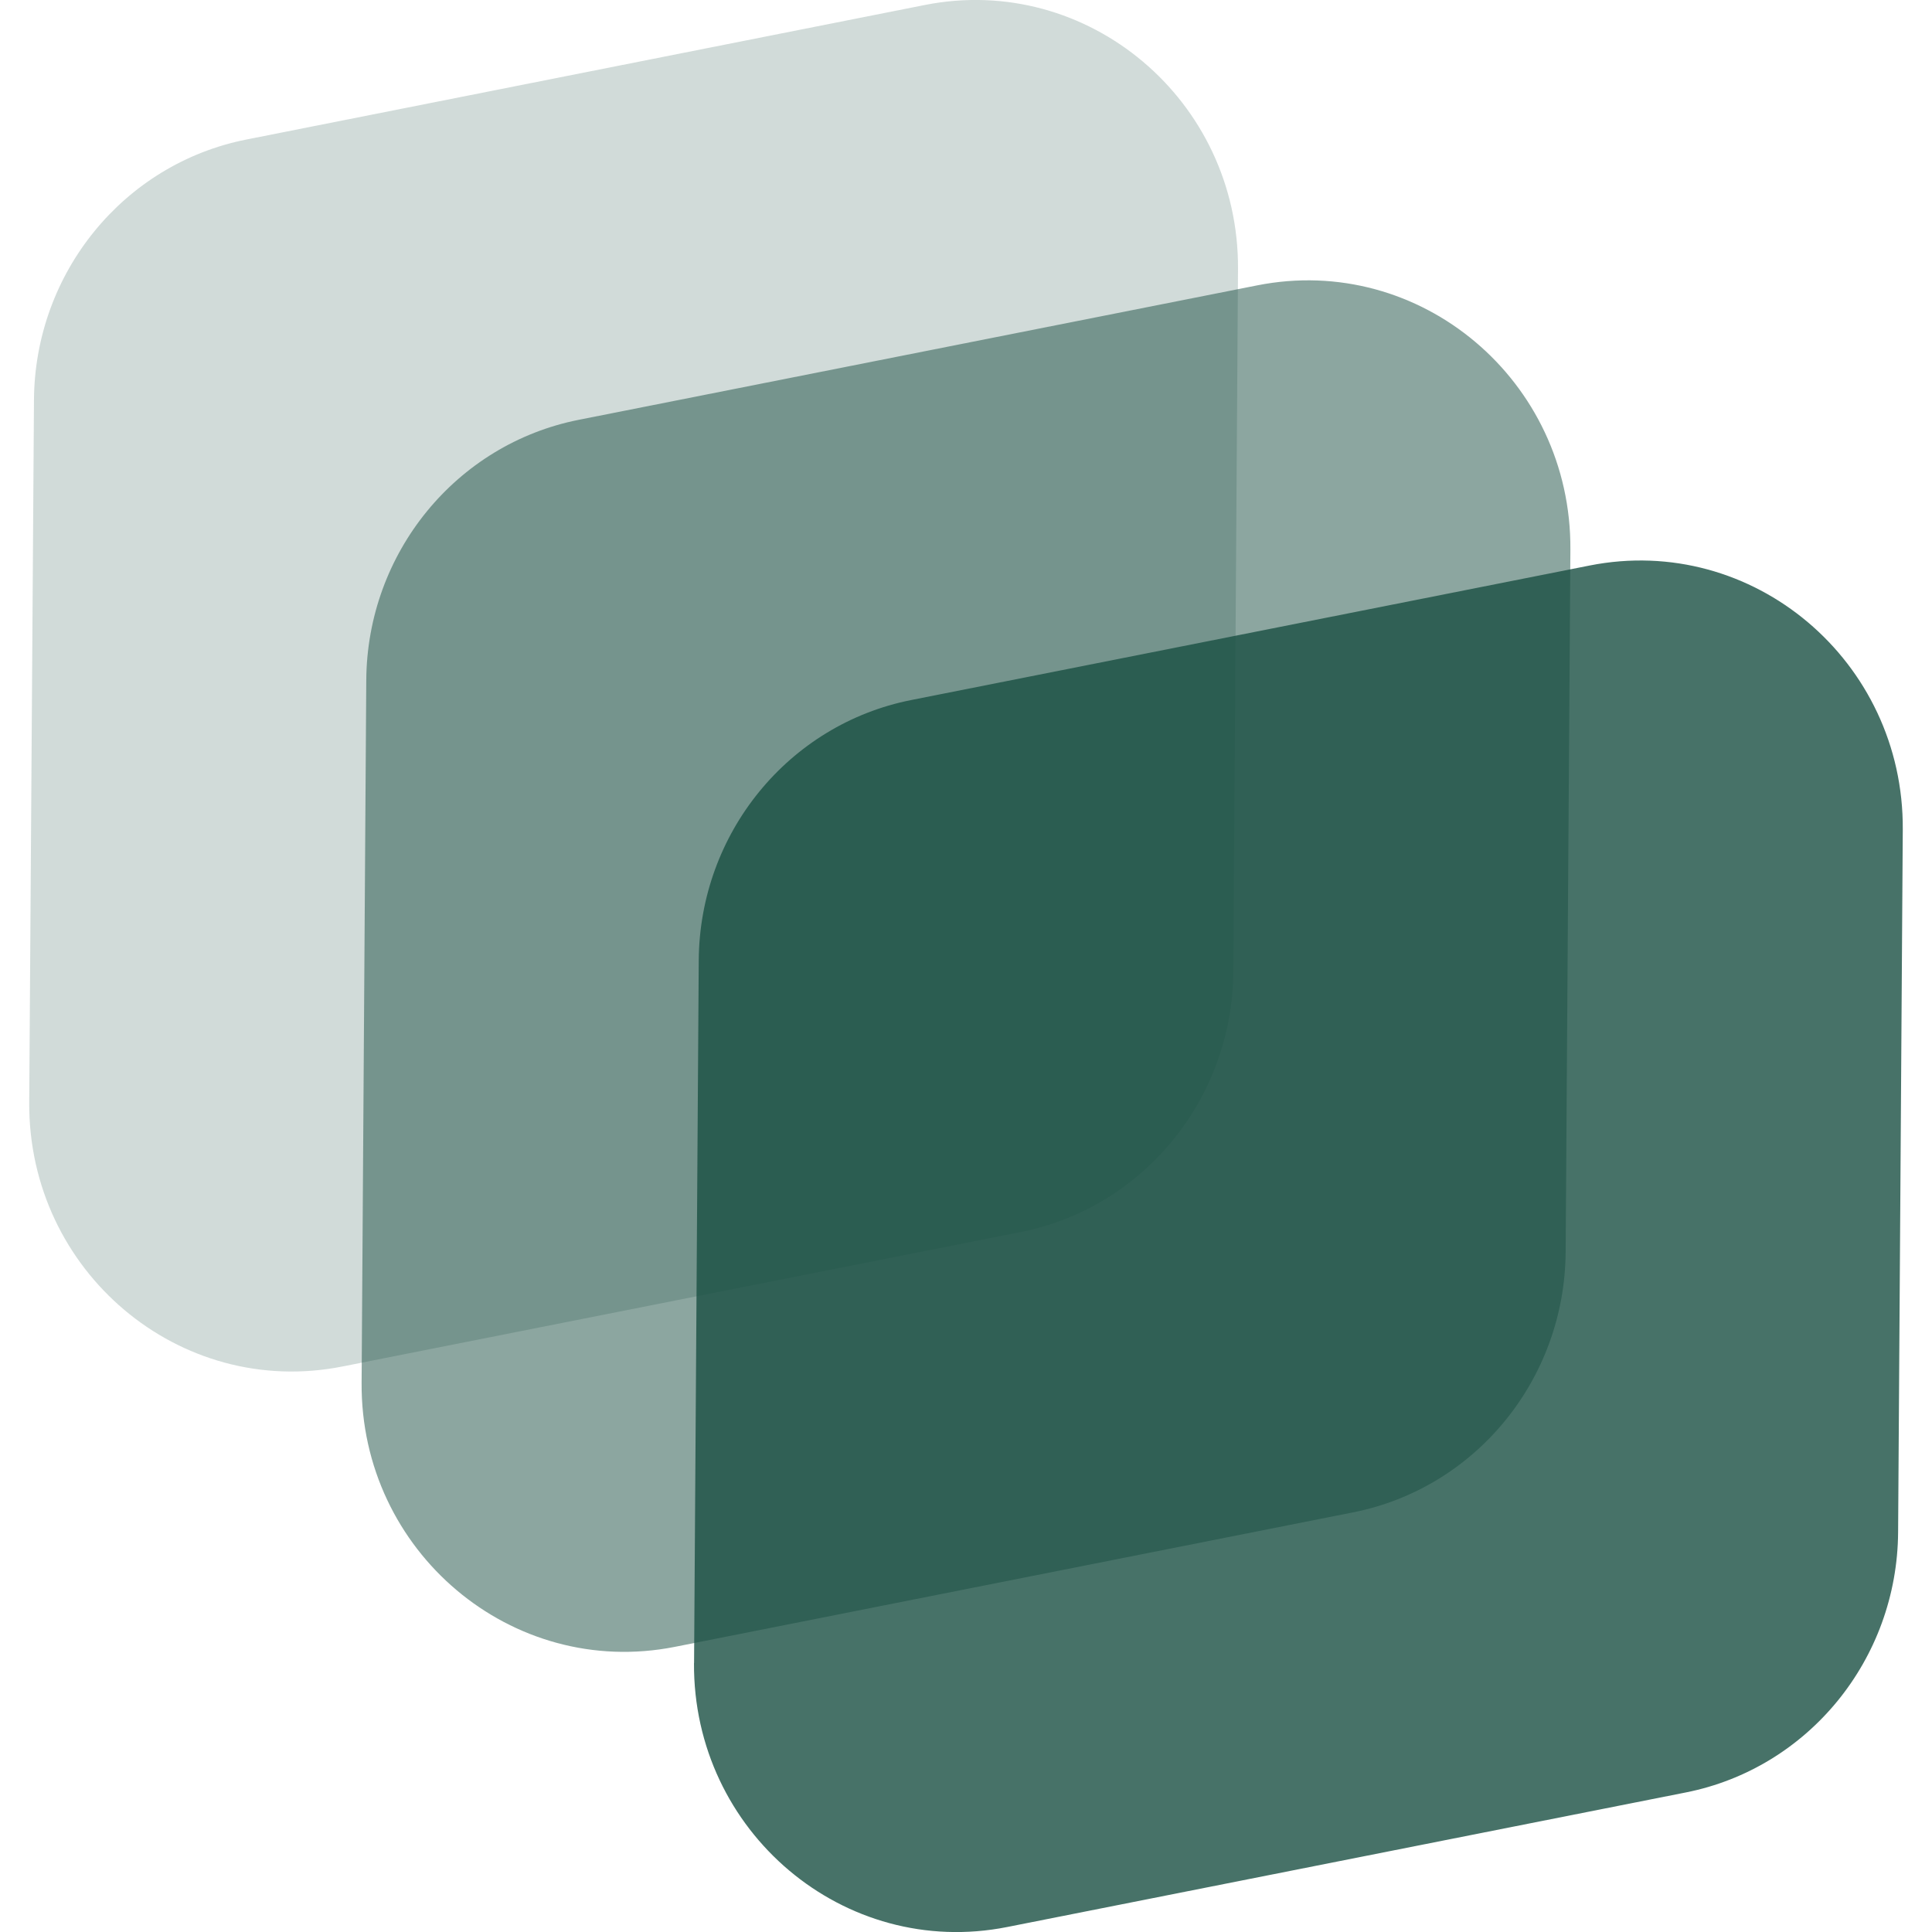 <svg width="24" height="24" viewBox="0 0 24 24" fill="none" xmlns="http://www.w3.org/2000/svg">
<g clip-path="url(#clip0_195_9479)">
<path opacity="0.2" d="M0.363 13.694L0.422 4.969C0.432 3.389 1.536 2.035 3.062 1.733L11.488 0.062C13.513 -0.339 15.392 1.246 15.379 3.342L15.321 12.07C15.31 13.649 14.206 15.002 12.68 15.305L4.254 16.975C2.229 17.377 0.35 15.792 0.363 13.694Z" fill="#1a4f42"/>
<path opacity="0.5" d="M4.492 17.176L4.55 8.449C4.56 6.871 5.665 5.517 7.19 5.215L15.617 3.545C17.642 3.143 19.521 4.727 19.508 6.825L19.449 15.552C19.439 17.131 18.334 18.485 16.809 18.787L8.382 20.458C6.358 20.858 4.478 19.274 4.492 17.178V17.176Z" fill="#1a4f42"/>
<path opacity="0.8" d="M8.622 20.658L8.68 11.931C8.69 10.351 9.795 8.998 11.32 8.696L19.747 7.025C21.772 6.624 23.651 8.209 23.637 10.305L23.579 19.033C23.569 20.612 22.464 21.966 20.939 22.267L12.512 23.938C10.487 24.34 8.608 22.755 8.621 20.658H8.622Z" fill="#1a4f42"/>
</g>
<defs>
<clipPath id="clip0_195_9479">
<rect width="24" height="24" fill="white"/>
</clipPath>
</defs>
</svg>
